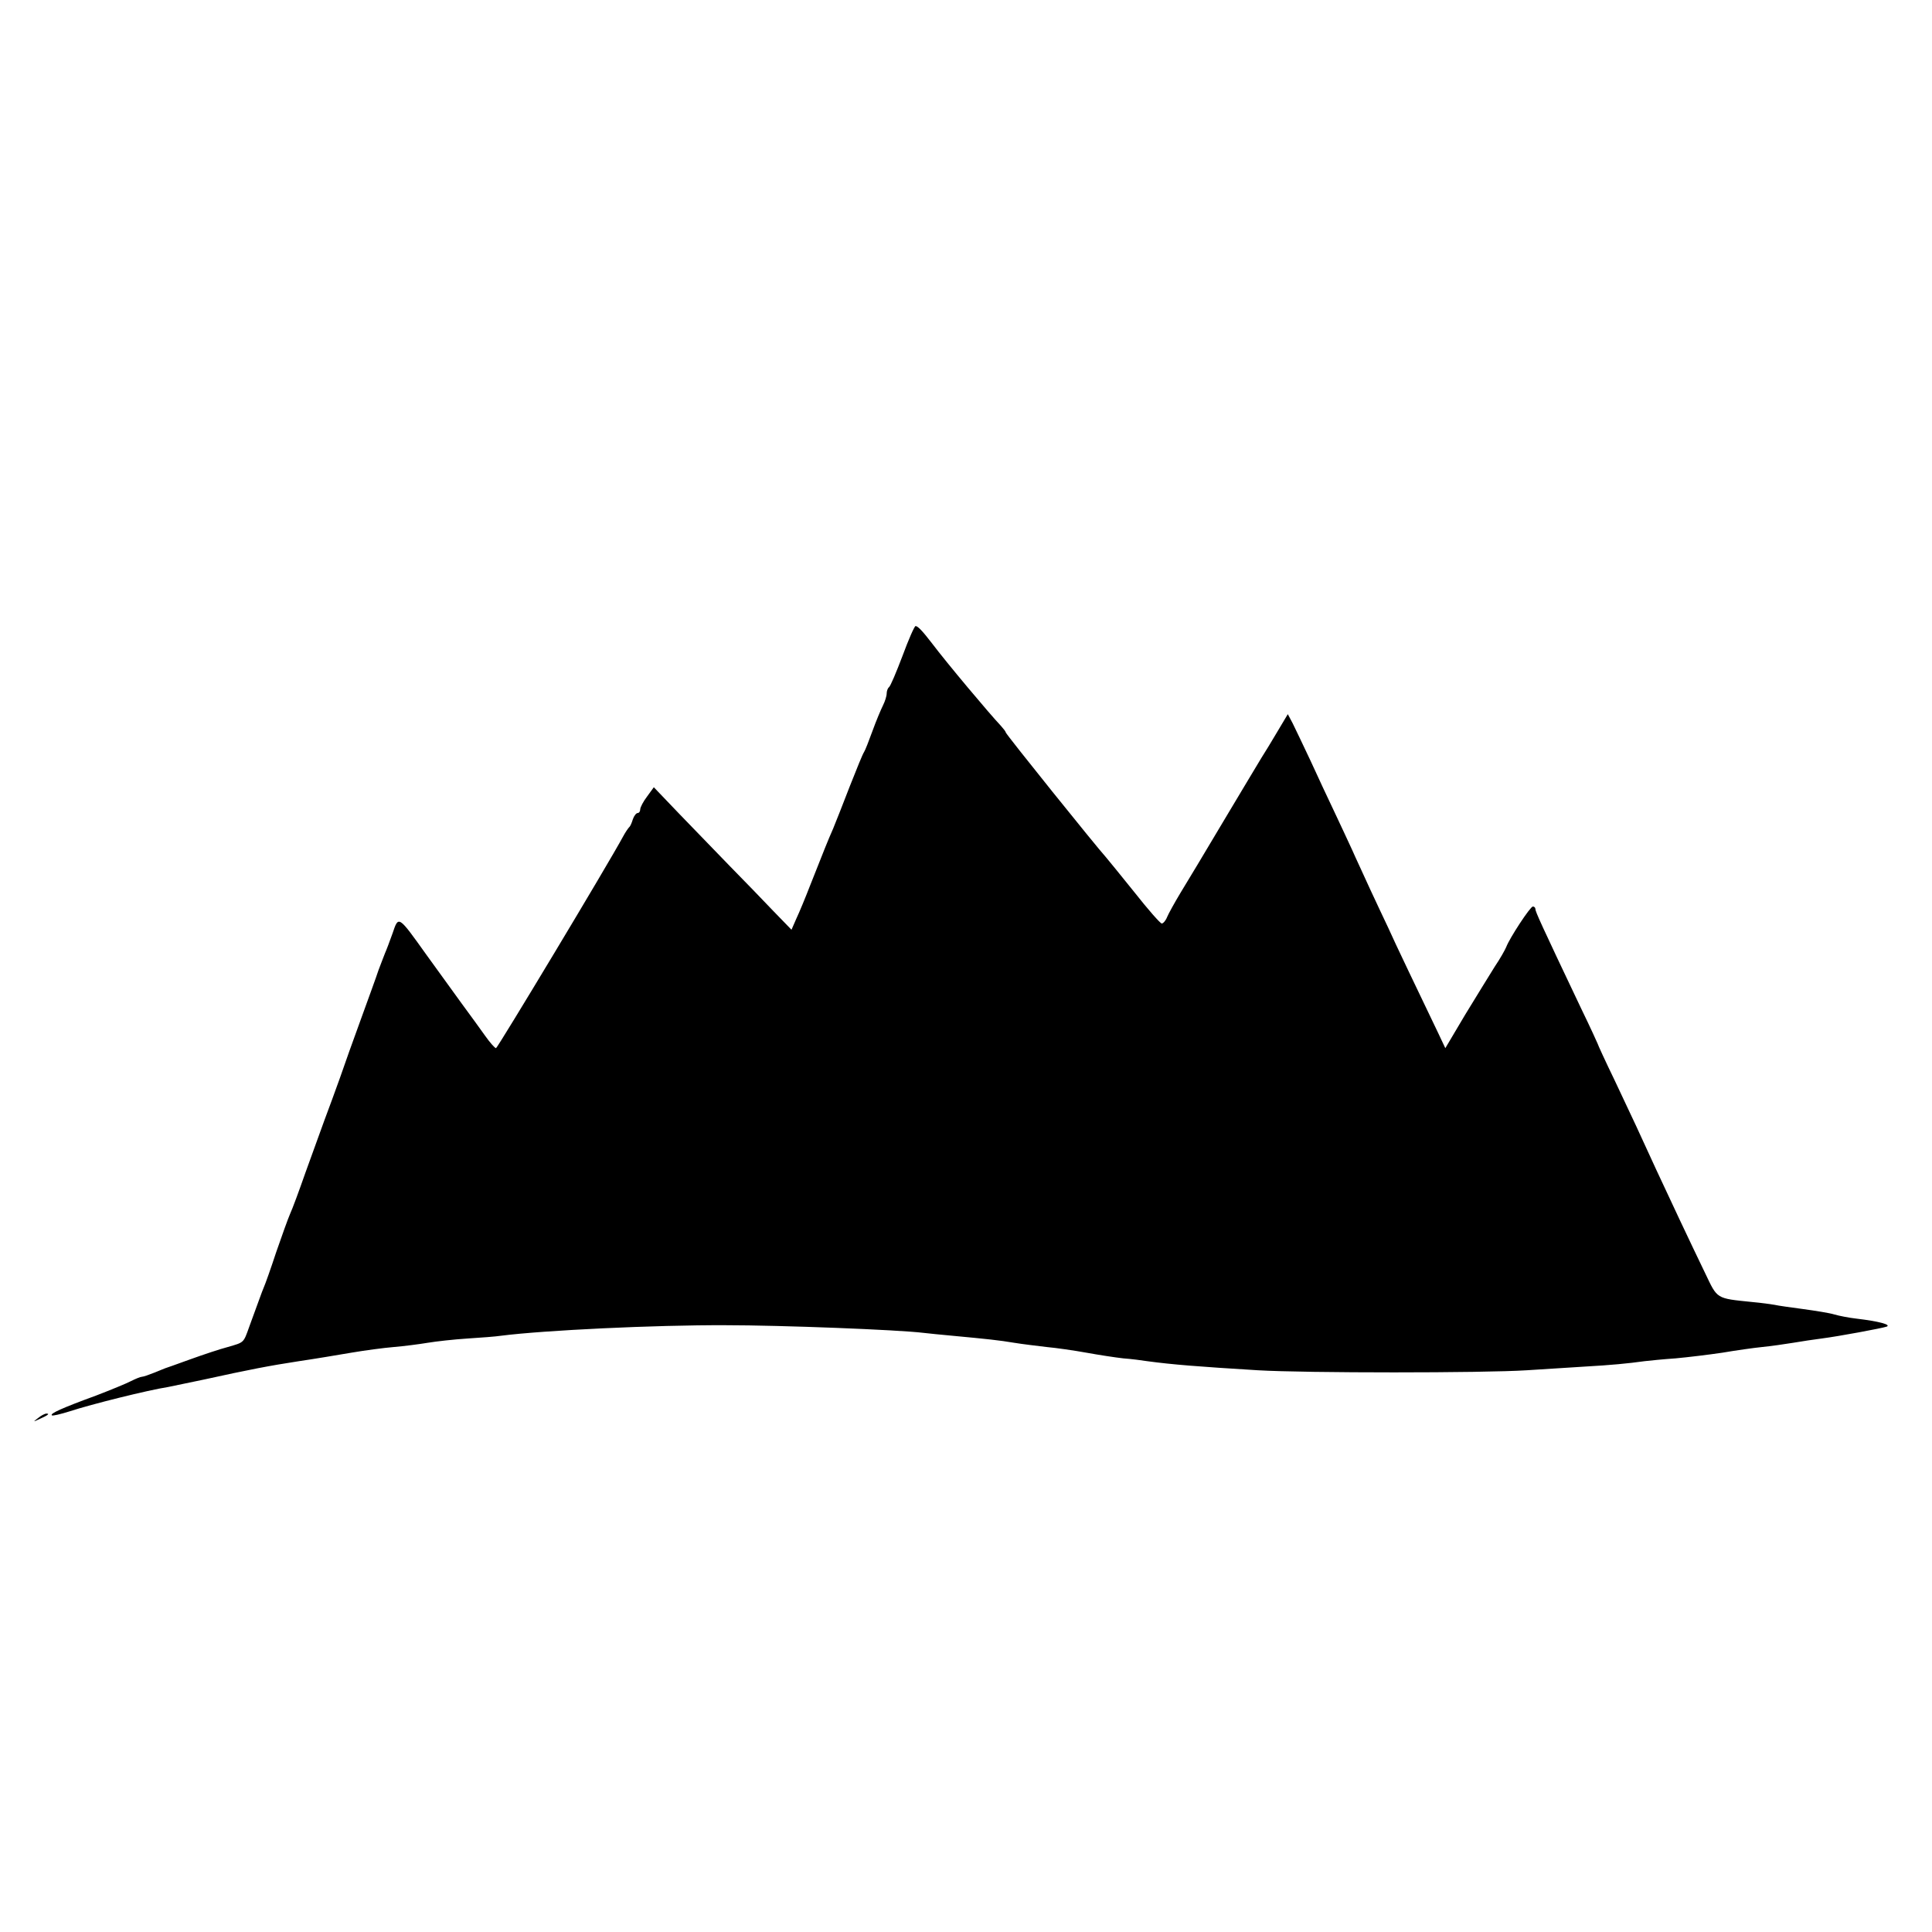 <?xml version="1.0" standalone="no"?>
<!DOCTYPE svg PUBLIC "-//W3C//DTD SVG 20010904//EN"
 "http://www.w3.org/TR/2001/REC-SVG-20010904/DTD/svg10.dtd">
<svg version="1.0" xmlns="http://www.w3.org/2000/svg"
 width="682pt" height="682pt" viewBox="0 0 682 682"
 preserveAspectRatio="xMidYMid meet">
<g transform="translate(0,682) scale(0.1,-0.1)"
fill="#000000" stroke="none">
<path d="M3186 4505 c-22 -58 -43 -108 -48 -111 -4 -3 -8 -13 -8 -22 0 -9 -6
-28 -13 -42 -7 -14 -24 -54 -37 -90 -13 -36 -26 -69 -30 -75 -4 -5 -26 -59
-50 -120 -23 -60 -50 -128 -59 -150 -19 -43 -32 -76 -81 -200 -17 -44 -39 -97
-49 -118 l-17 -39 -65 67 c-35 37 -104 108 -154 159 -49 51 -130 134 -179 185
l-88 92 -24 -33 c-13 -17 -24 -38 -24 -45 0 -7 -4 -13 -9 -13 -5 0 -13 -10
-17 -22 -4 -13 -9 -25 -13 -28 -3 -3 -13 -17 -21 -32 -55 -102 -444 -748 -449
-748 -4 0 -21 19 -38 43 -16 23 -55 76 -85 117 -30 41 -85 118 -123 170 -100
140 -98 138 -119 76 -10 -28 -22 -60 -27 -71 -4 -11 -15 -38 -23 -60 -7 -22
-35 -98 -61 -170 -26 -71 -60 -166 -75 -210 -16 -44 -40 -111 -55 -150 -14
-38 -44 -122 -67 -185 -22 -63 -46 -128 -54 -145 -7 -16 -29 -77 -49 -135 -19
-58 -39 -114 -44 -125 -8 -19 -13 -35 -51 -138 -21 -59 -18 -55 -76 -72 -27
-7 -87 -27 -134 -44 -47 -17 -86 -31 -87 -31 -2 -1 -18 -7 -37 -15 -20 -8 -40
-15 -45 -15 -5 0 -22 -7 -38 -15 -15 -8 -71 -31 -123 -51 -123 -45 -164 -64
-157 -70 2 -3 31 4 63 14 76 25 277 75 348 86 15 3 72 15 125 26 164 36 232
49 336 65 55 8 138 22 185 30 47 8 114 17 150 20 36 3 90 10 120 15 30 5 93
12 140 15 47 3 101 7 120 10 149 19 541 38 790 37 199 0 610 -16 700 -27 19
-2 64 -7 100 -10 128 -12 166 -16 220 -25 30 -5 82 -11 115 -15 33 -3 96 -12
140 -20 44 -8 103 -17 130 -20 28 -2 66 -7 85 -10 89 -12 177 -19 390 -32 169
-10 796 -10 950 0 63 4 156 10 205 13 90 5 153 11 210 19 17 2 66 7 110 10 44
4 118 13 165 20 47 8 110 17 140 20 30 3 80 10 110 15 30 5 75 12 100 15 62 8
212 36 230 42 17 7 -29 19 -105 28 -27 3 -63 10 -80 15 -16 5 -66 13 -110 19
-44 6 -89 12 -101 15 -11 2 -47 7 -80 10 -127 13 -121 10 -164 100 -47 97
-138 290 -173 366 -51 112 -91 198 -148 318 -33 68 -59 125 -59 127 0 1 -26
58 -59 126 -144 303 -161 341 -161 350 0 5 -4 9 -9 9 -9 0 -82 -111 -94 -143
-4 -10 -22 -42 -41 -70 -18 -29 -65 -105 -104 -169 l-70 -118 -25 53 c-58 121
-157 327 -177 373 -13 27 -41 87 -63 134 -21 47 -51 110 -64 140 -14 30 -42
91 -63 135 -21 44 -59 125 -84 180 -26 55 -54 114 -63 132 l-17 32 -37 -62
c-20 -34 -45 -75 -56 -92 -10 -16 -70 -117 -133 -222 -63 -106 -132 -221 -153
-255 -21 -35 -42 -73 -47 -85 -5 -13 -14 -23 -19 -23 -5 0 -49 50 -97 111 -49
61 -94 116 -100 123 -32 35 -354 435 -354 441 0 3 -8 13 -17 23 -39 41 -191
222 -243 291 -33 43 -50 61 -58 61 -4 0 -25 -48 -46 -105z"/>
<path d="M134 1814 c-18 -14 -18 -14 6 -3 31 14 36 19 24 19 -6 0 -19 -7 -30
-16z"/>
</g>
</svg>
